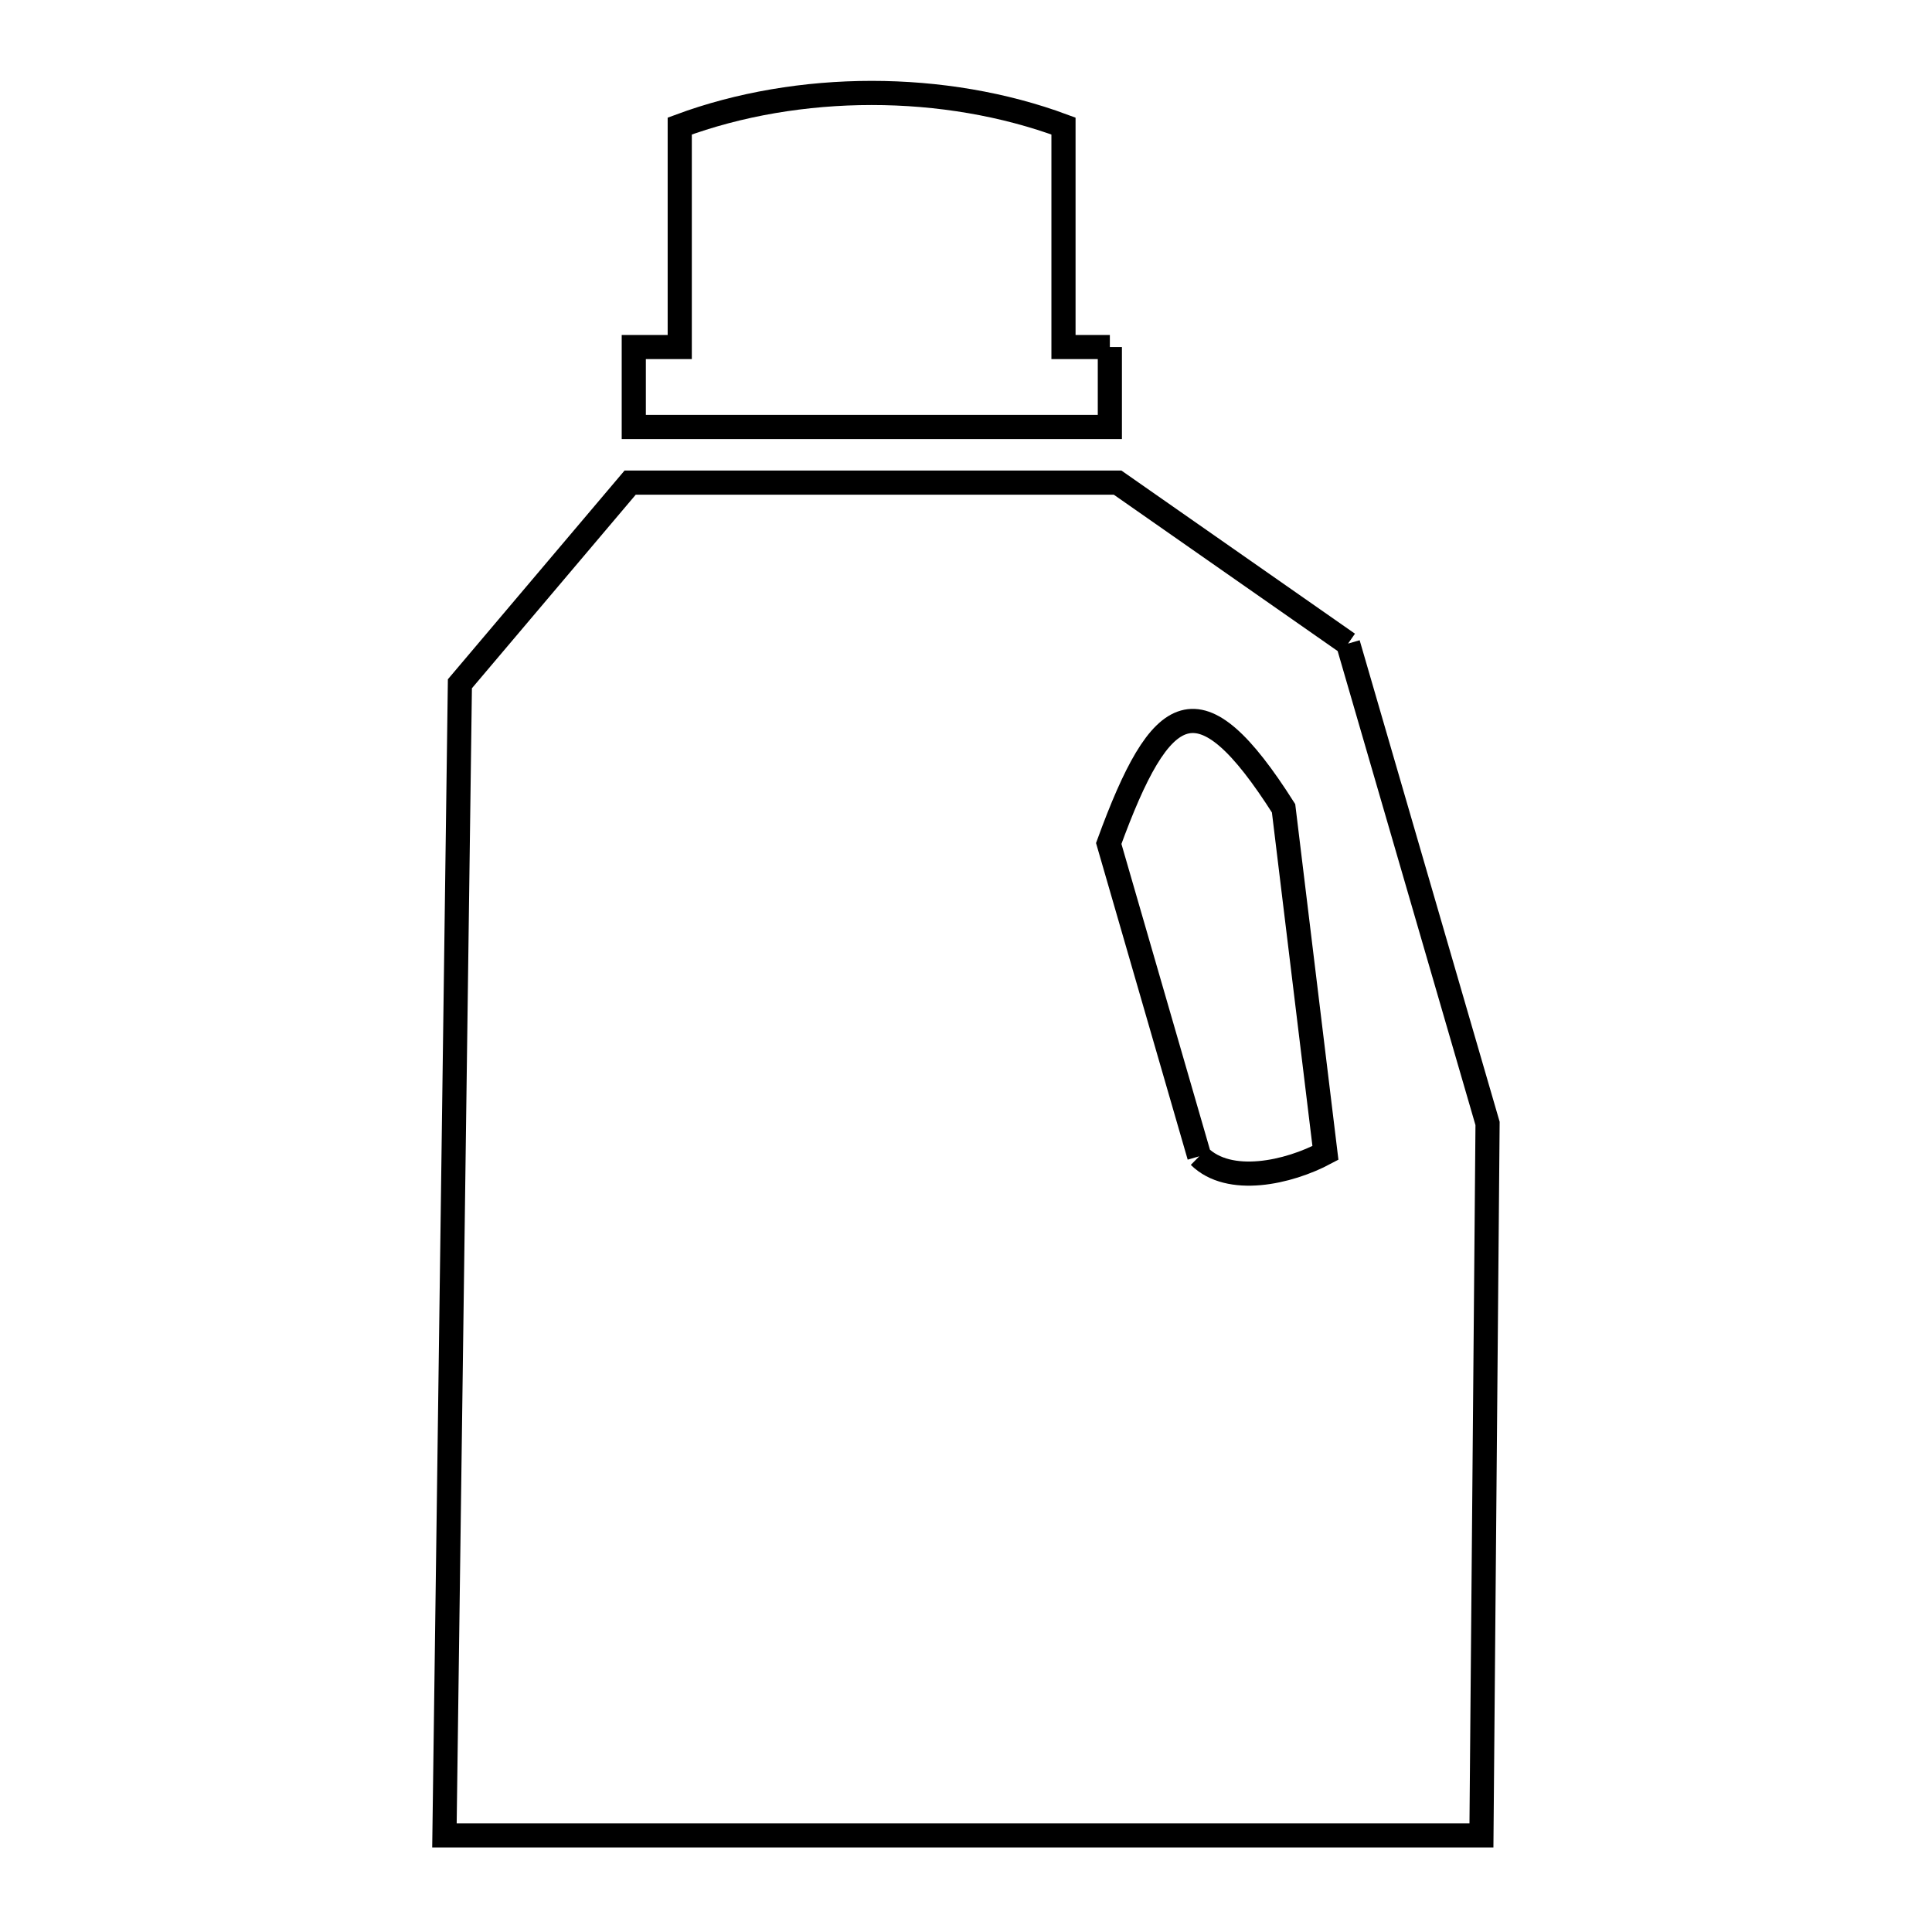<svg xmlns="http://www.w3.org/2000/svg" viewBox="0.0 0.0 24.0 24.0" height="200px" width="200px"><path fill="none" stroke="black" stroke-width=".3" stroke-opacity="1.0"  filling="0" d="M13.787 4.311 L13.787 5.304 L7.873 5.304 L7.873 4.311 L8.444 4.311 L8.444 1.566 C9.921 1.018 11.734 1.017 13.211 1.566 L13.211 4.311 L13.787 4.311"></path>
<path fill="none" stroke="black" stroke-width=".3" stroke-opacity="1.0"  filling="0" d="M16.746 7.995 L18.479 13.956 L18.441 18.378 L18.403 22.8 L11.962 22.8 L5.521 22.8 L5.617 15.647 L5.713 8.494 L7.828 5.995 L13.883 5.995 L16.746 7.995"></path>
<path fill="none" stroke="black" stroke-width=".3" stroke-opacity="1.0"  filling="0" d="M14.898 14.364 L13.773 10.478 C14.424 8.695 14.895 8.388 15.945 10.041 L16.465 14.322 C16.004 14.568 15.27 14.731 14.898 14.364 L14.898 14.364"></path></svg>
